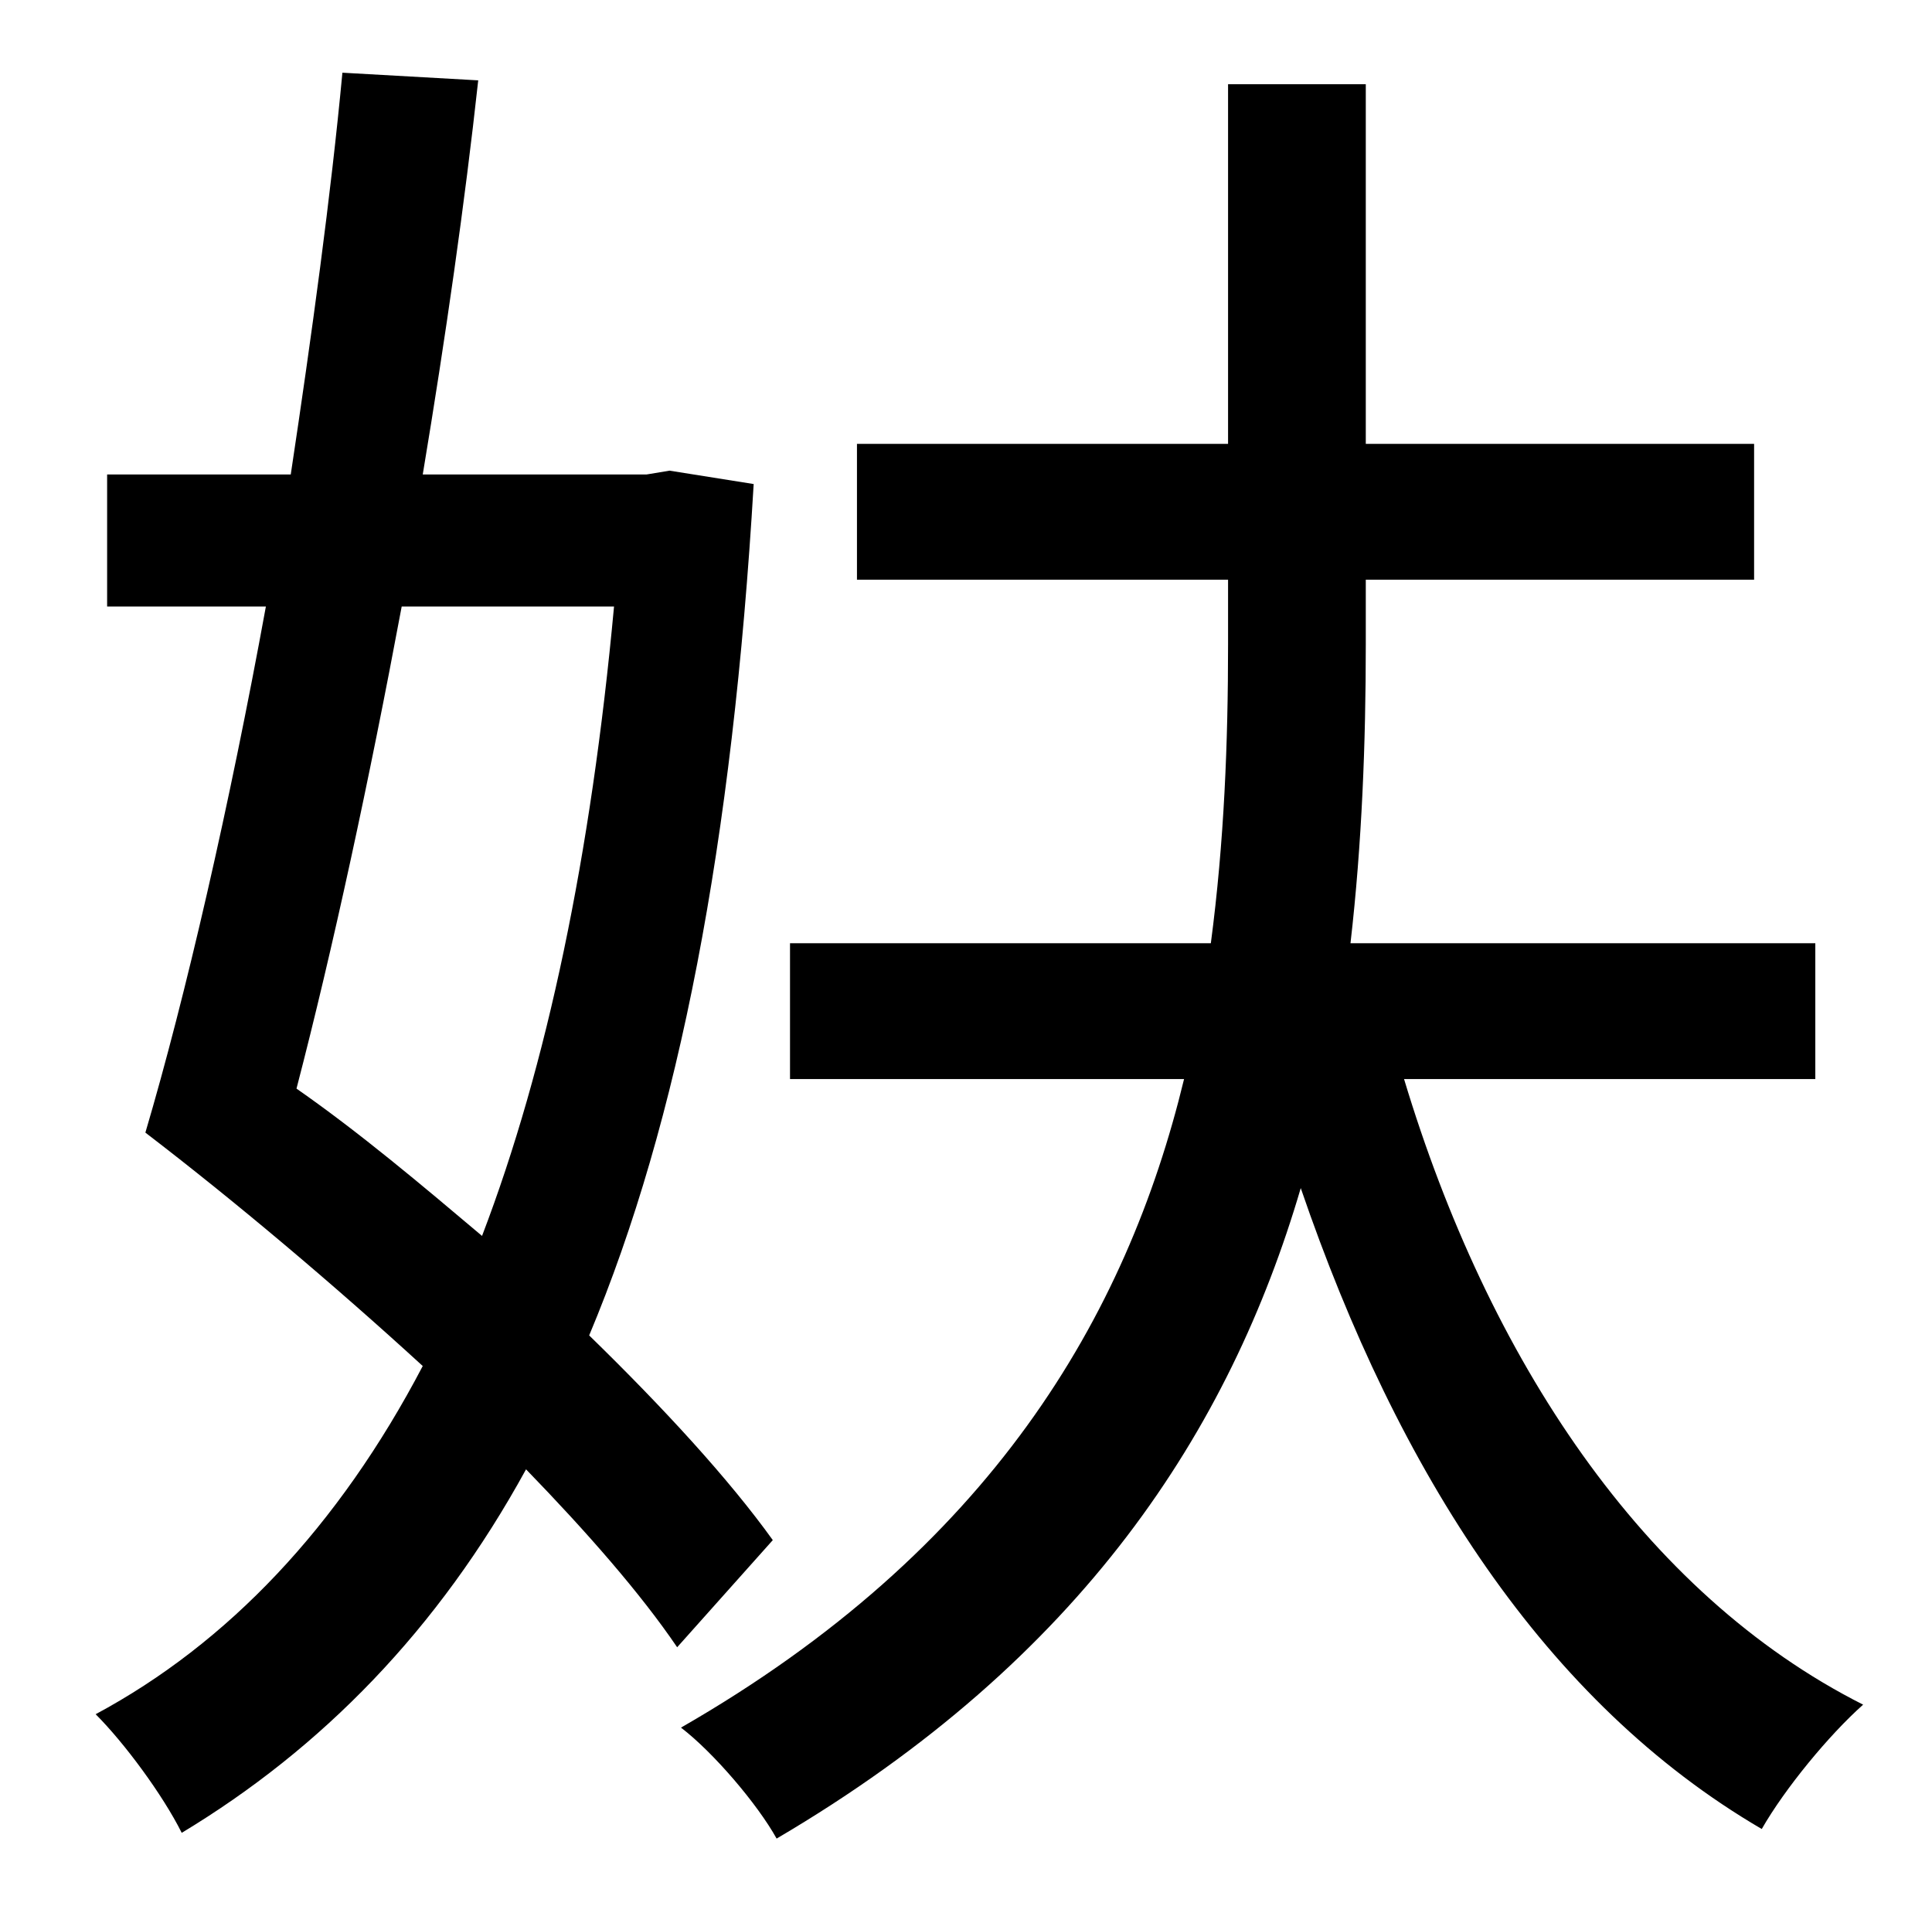 <?xml version="1.0" standalone="no"?>
<!DOCTYPE svg PUBLIC "-//W3C//DTD SVG 1.1//EN" "http://www.w3.org/Graphics/SVG/1.1/DTD/svg11.dtd" >
<svg xmlns="http://www.w3.org/2000/svg" xmlns:xlink="http://www.w3.org/1999/xlink" version="1.1" viewBox="-10 0 1010 1000">
   <path fill="currentColor"
d="M311 317h-111c-17 91 -36 179 -55 252c33 23 65 50 97 77c34 -89 57 -199 69 -329zM394 805l-50 56c-19 -28 -47 -60 -79 -93c-46 84 -107 146 -180 190c-10 -20 -30 -47 -45 -62c69 -37 127 -98 171 -182c-47 -43 -98 -86 -145 -122c21 -71 44 -171 63 -275h-83v-69h96
c11 -73 21 -146 27 -210l71 4c-7 64 -17 134 -29 206h117l12 -2l44 7c-11 187 -39 333 -86 445c39 38 73 75 96 107zM939 564h-215c44 146 125 269 240 327c-18 16 -41 44 -53 65c-113 -66 -190 -186 -241 -335c-37 126 -114 246 -274 340c-10 -18 -33 -45 -50 -58
c162 -93 233 -215 263 -339h-206v-71h220c7 -53 9 -105 9 -156v-34h-194v-71h194v-188h72v188h203v71h-203v34c0 51 -2 104 -8 156h243v71z" />
</svg>
